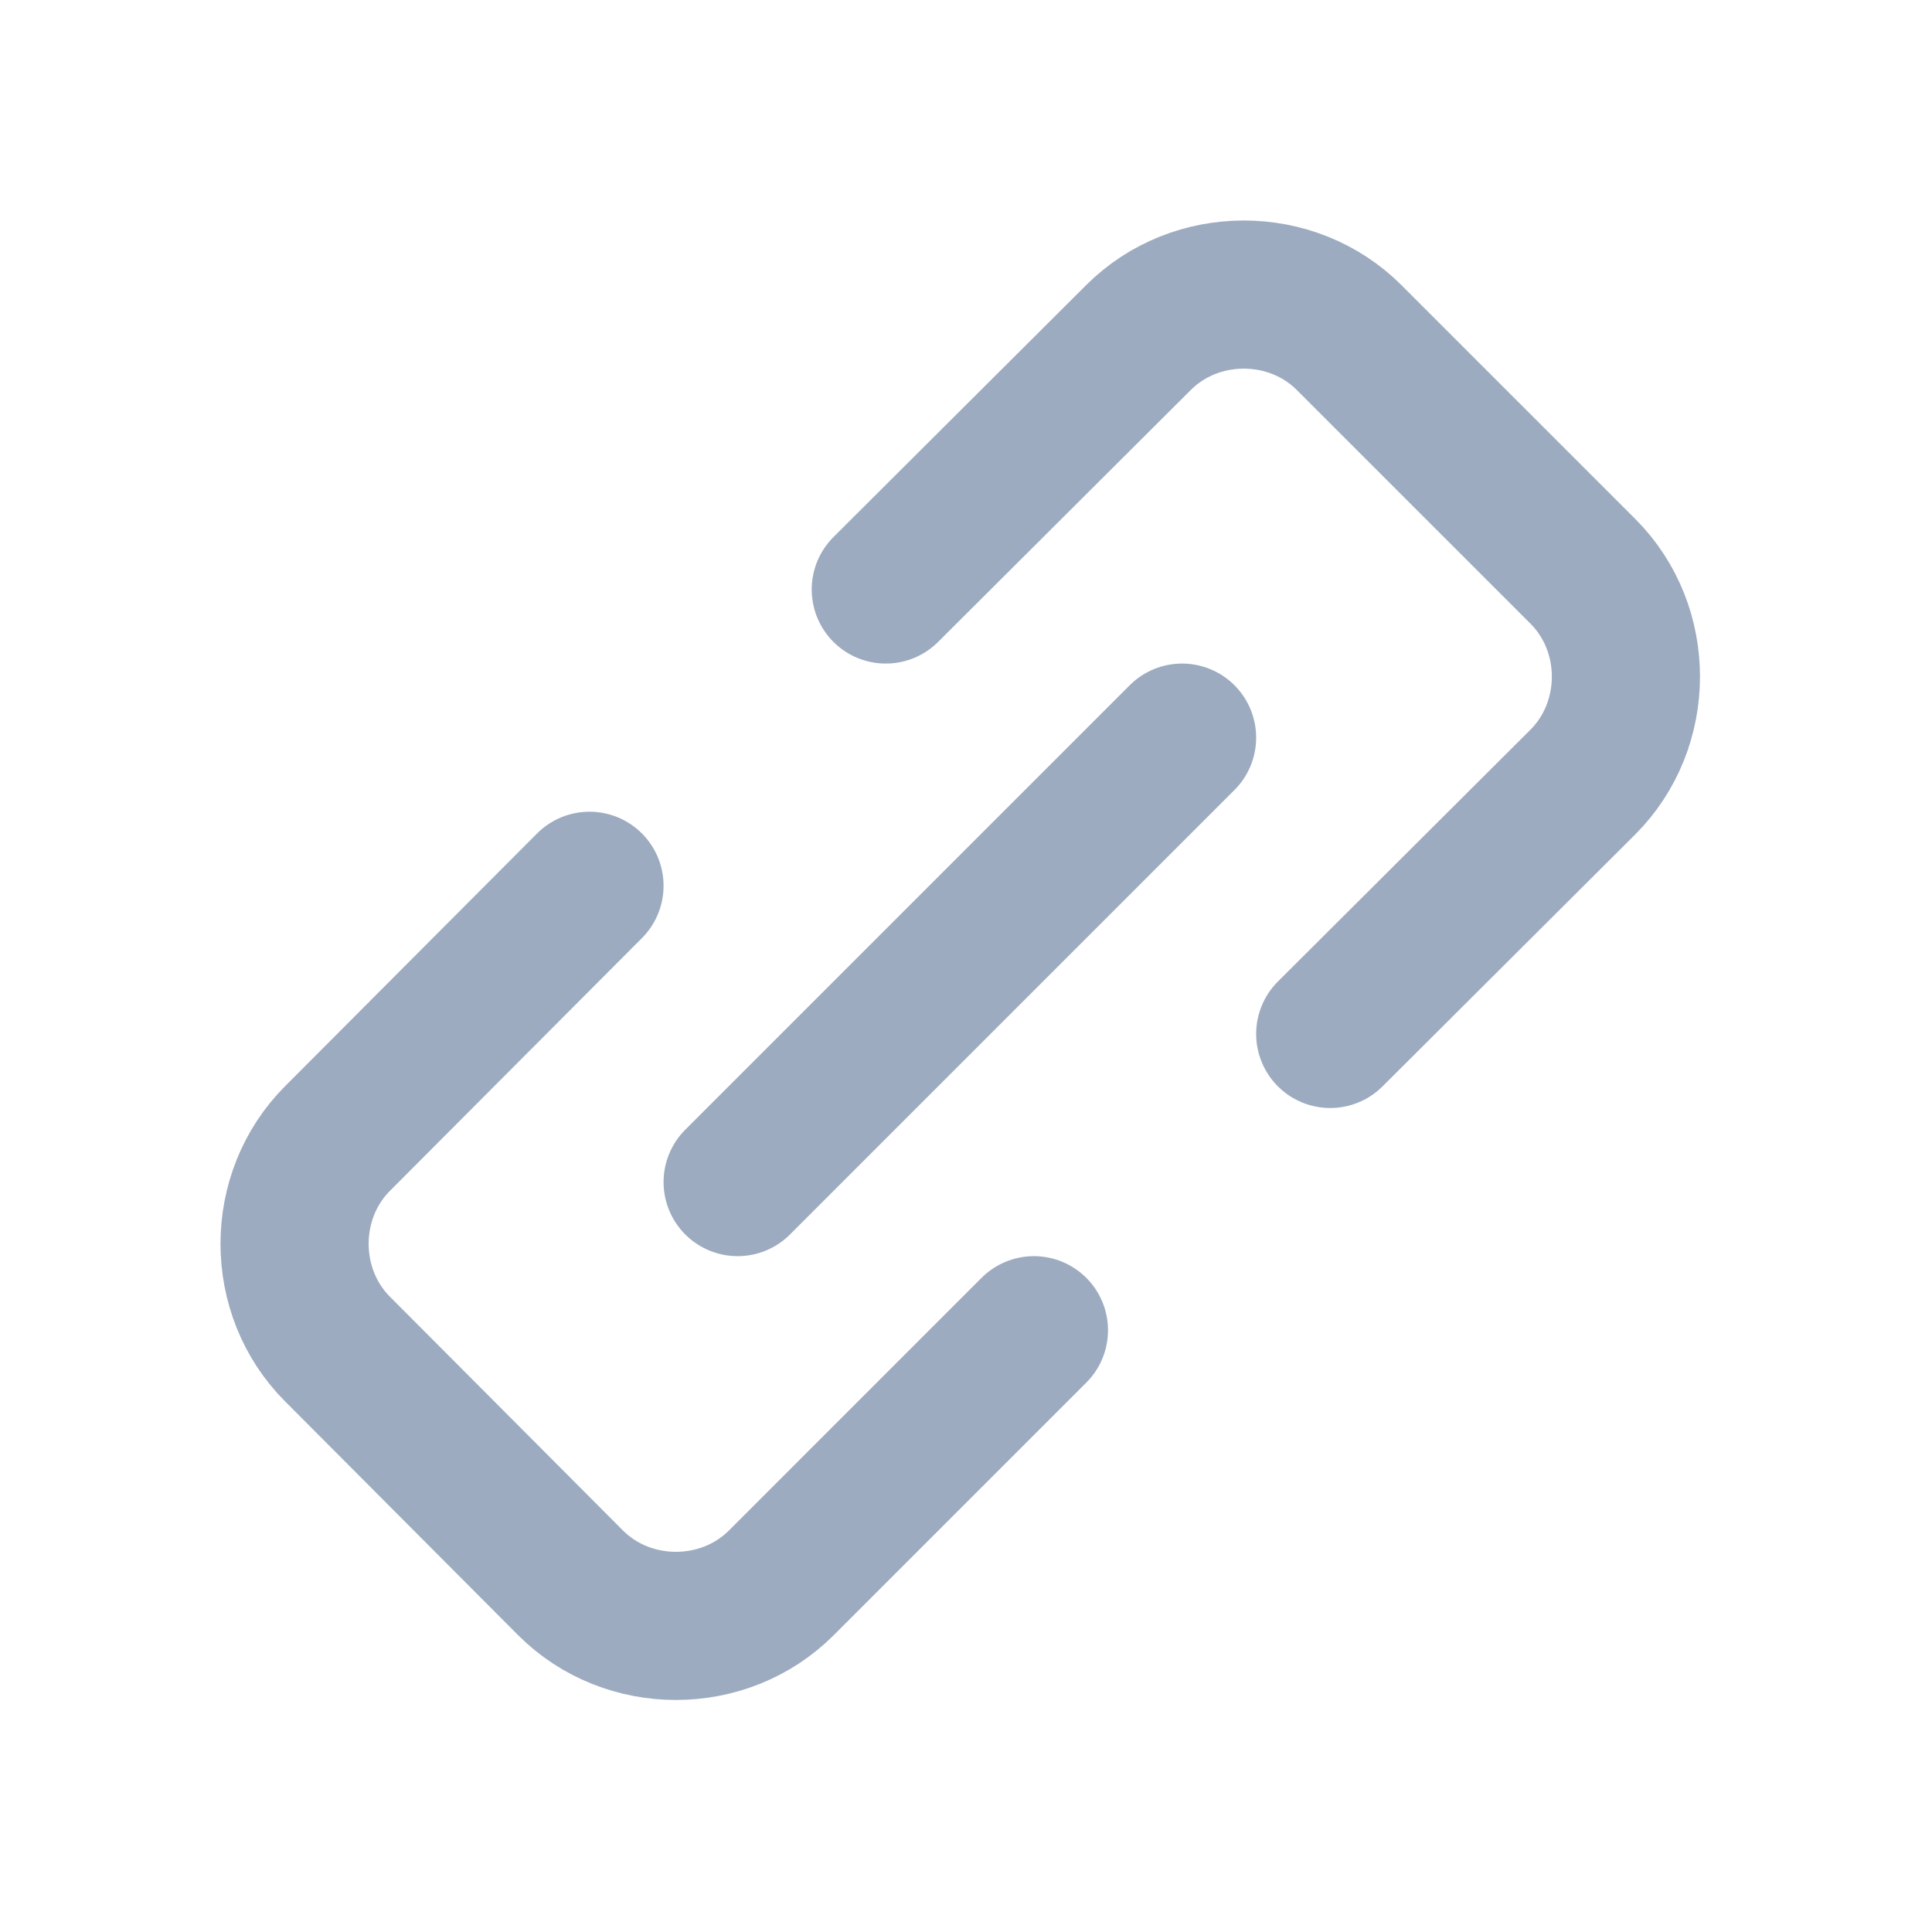 <svg class="link-icon" width="223" height="223" viewBox="0 0 223 223" fill="none" xmlns="http://www.w3.org/2000/svg">
<path d="M68.042 102.241L38.972 131.397C32.343 138.023 32.343 149.104 38.972 155.73L65.853 182.697C72.479 189.326 83.56 189.326 90.186 182.697L119.341 153.541M153.541 119.342L182.697 90.272C189.298 83.674 189.359 72.598 182.697 65.938L155.73 38.972C149.104 32.343 138.023 32.343 131.397 38.972L102.241 68.042M85.141 136.441L136.441 85.141" stroke="#9dabc0" stroke-width="17.1" stroke-linecap="round" stroke-linejoin="round"/>
</svg>
